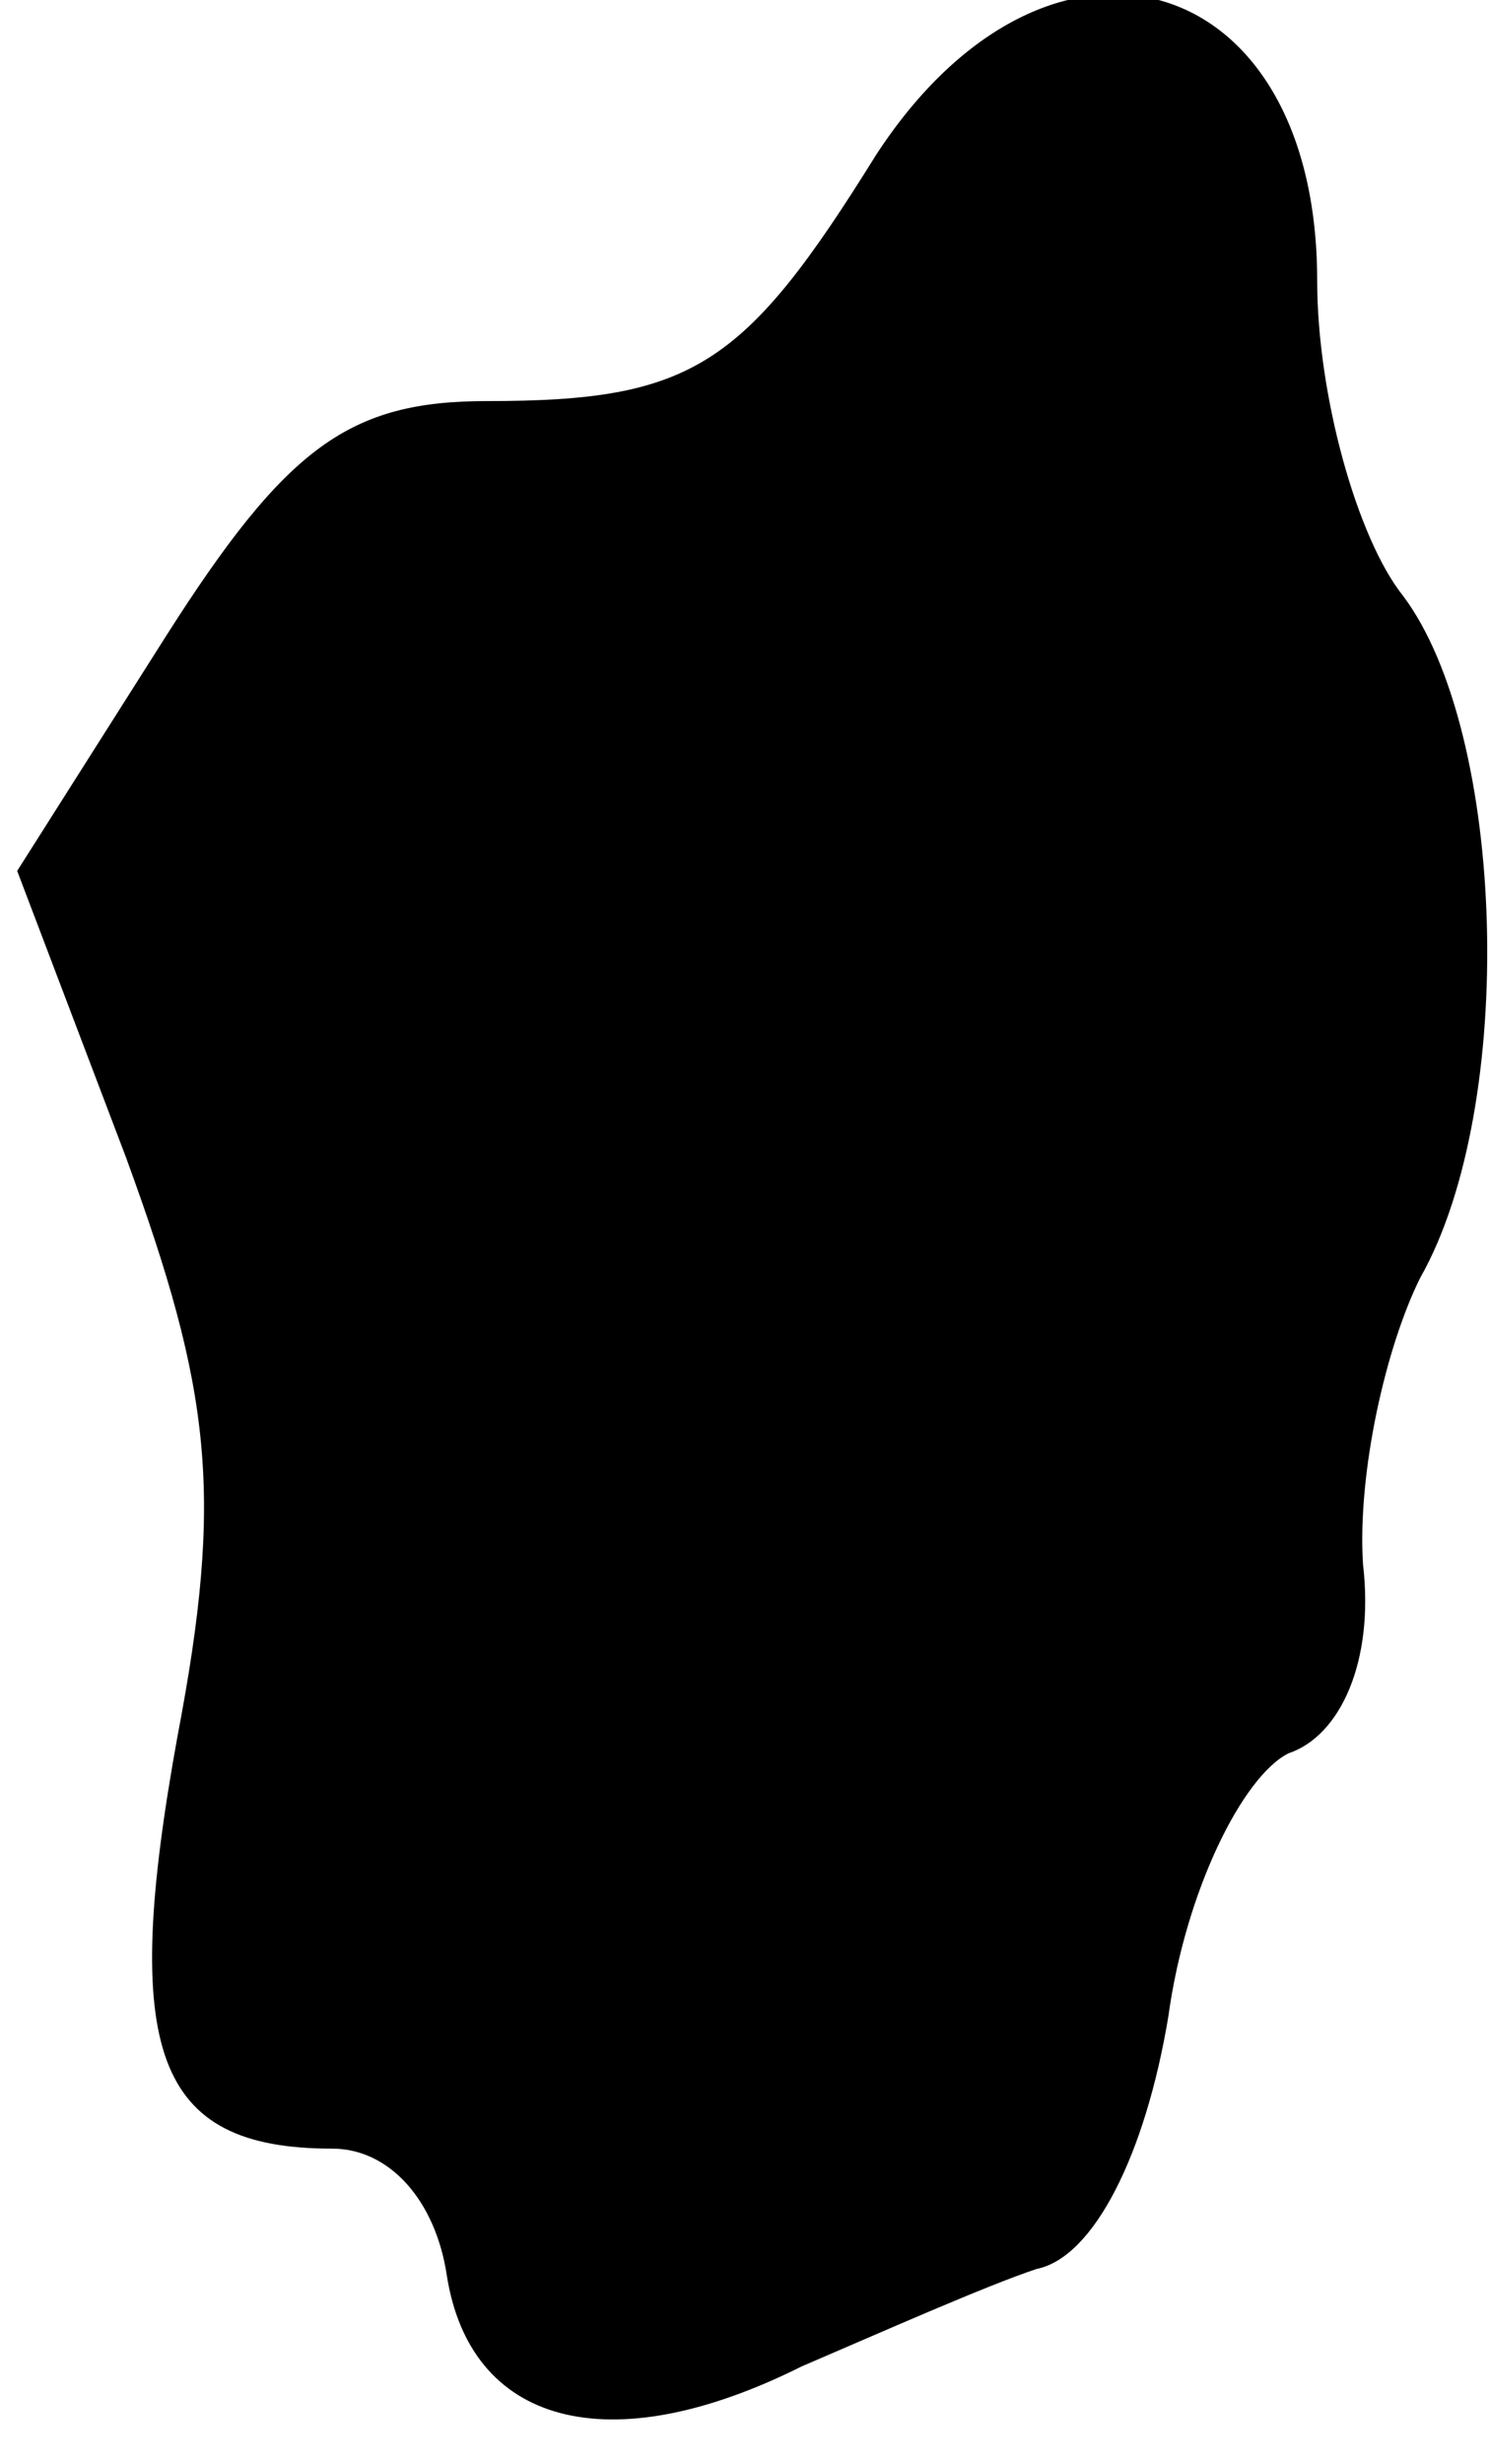 <?xml version="1.0" standalone="no"?>
<!DOCTYPE svg PUBLIC "-//W3C//DTD SVG 20010904//EN"
 "http://www.w3.org/TR/2001/REC-SVG-20010904/DTD/svg10.dtd">
<svg version="1.0" xmlns="http://www.w3.org/2000/svg"
 width="26pt" height="43pt" viewBox="0 0 26 43"
 preserveAspectRatio="xMidYMid meet">
<g transform="translate(0,43) scale(0.1,-0.1)"
fill="#000000" stroke="none">
<path fill="#000000" stroke="none" d="M153 403 c-23 -37 -32 -43 -68 -43 -24
0 -35 -8 -56 -41 l-26 -41 19 -50 c15 -41 17 -59 9 -101 -10 -55 -4 -72 27
-72 10 0 18 -9 20 -22 4 -26 28 -33 62 -16 14 6 32 14 41 17 10 2 19 20 23 44
3 22 13 42 21 46 9 3 15 16 13 33 -1 16 4 38 10 50 17 30 15 95 -3 119 -8 10
-15 35 -15 55 0 55 -47 68 -77 22z"/>
</g>
</svg>
